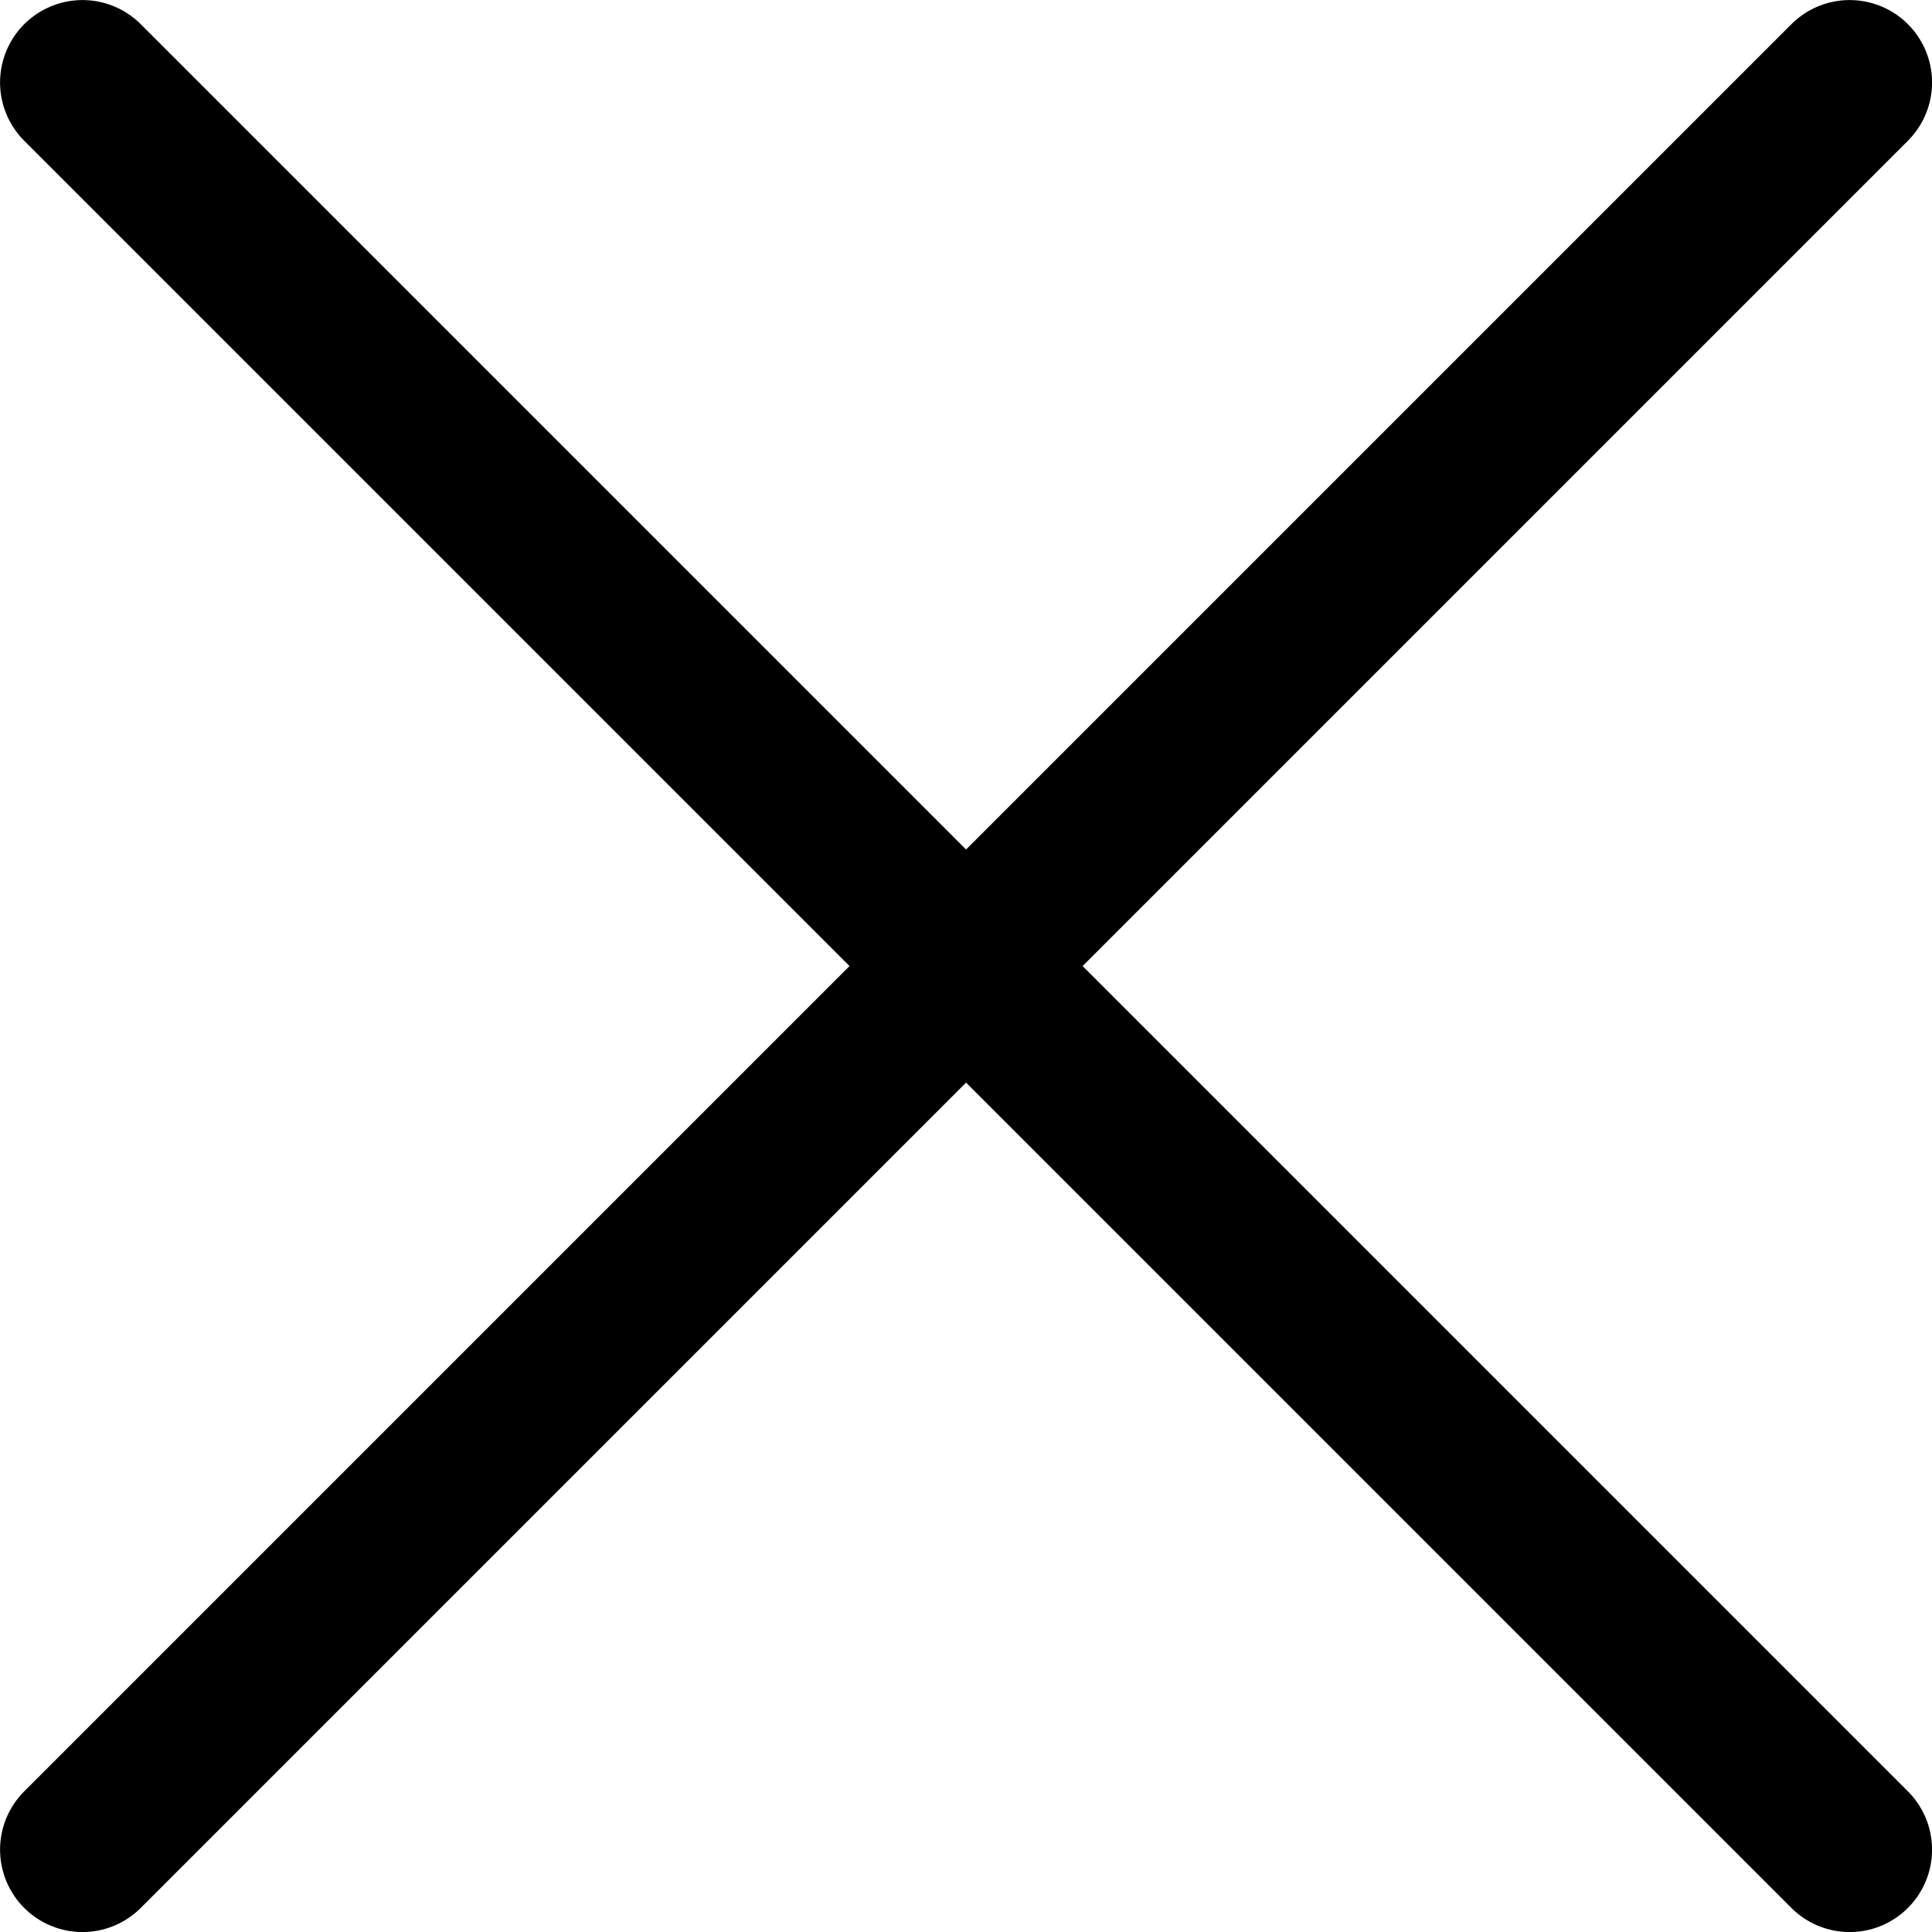 <?xml version="1.0" encoding="UTF-8"?><svg id="Layer_2" xmlns="http://www.w3.org/2000/svg" viewBox="0 0 166.09 166.09"><defs><style>.cls-1{fill:none;stroke:#000;stroke-linecap:round;stroke-linejoin:round;stroke-width:14.17px;}</style></defs><g id="Layer_2-2"><path id="Path_10" class="cls-1" d="M159.01,7.09L7.09,159.01M7.09,7.09l151.92,151.92"/></g></svg>